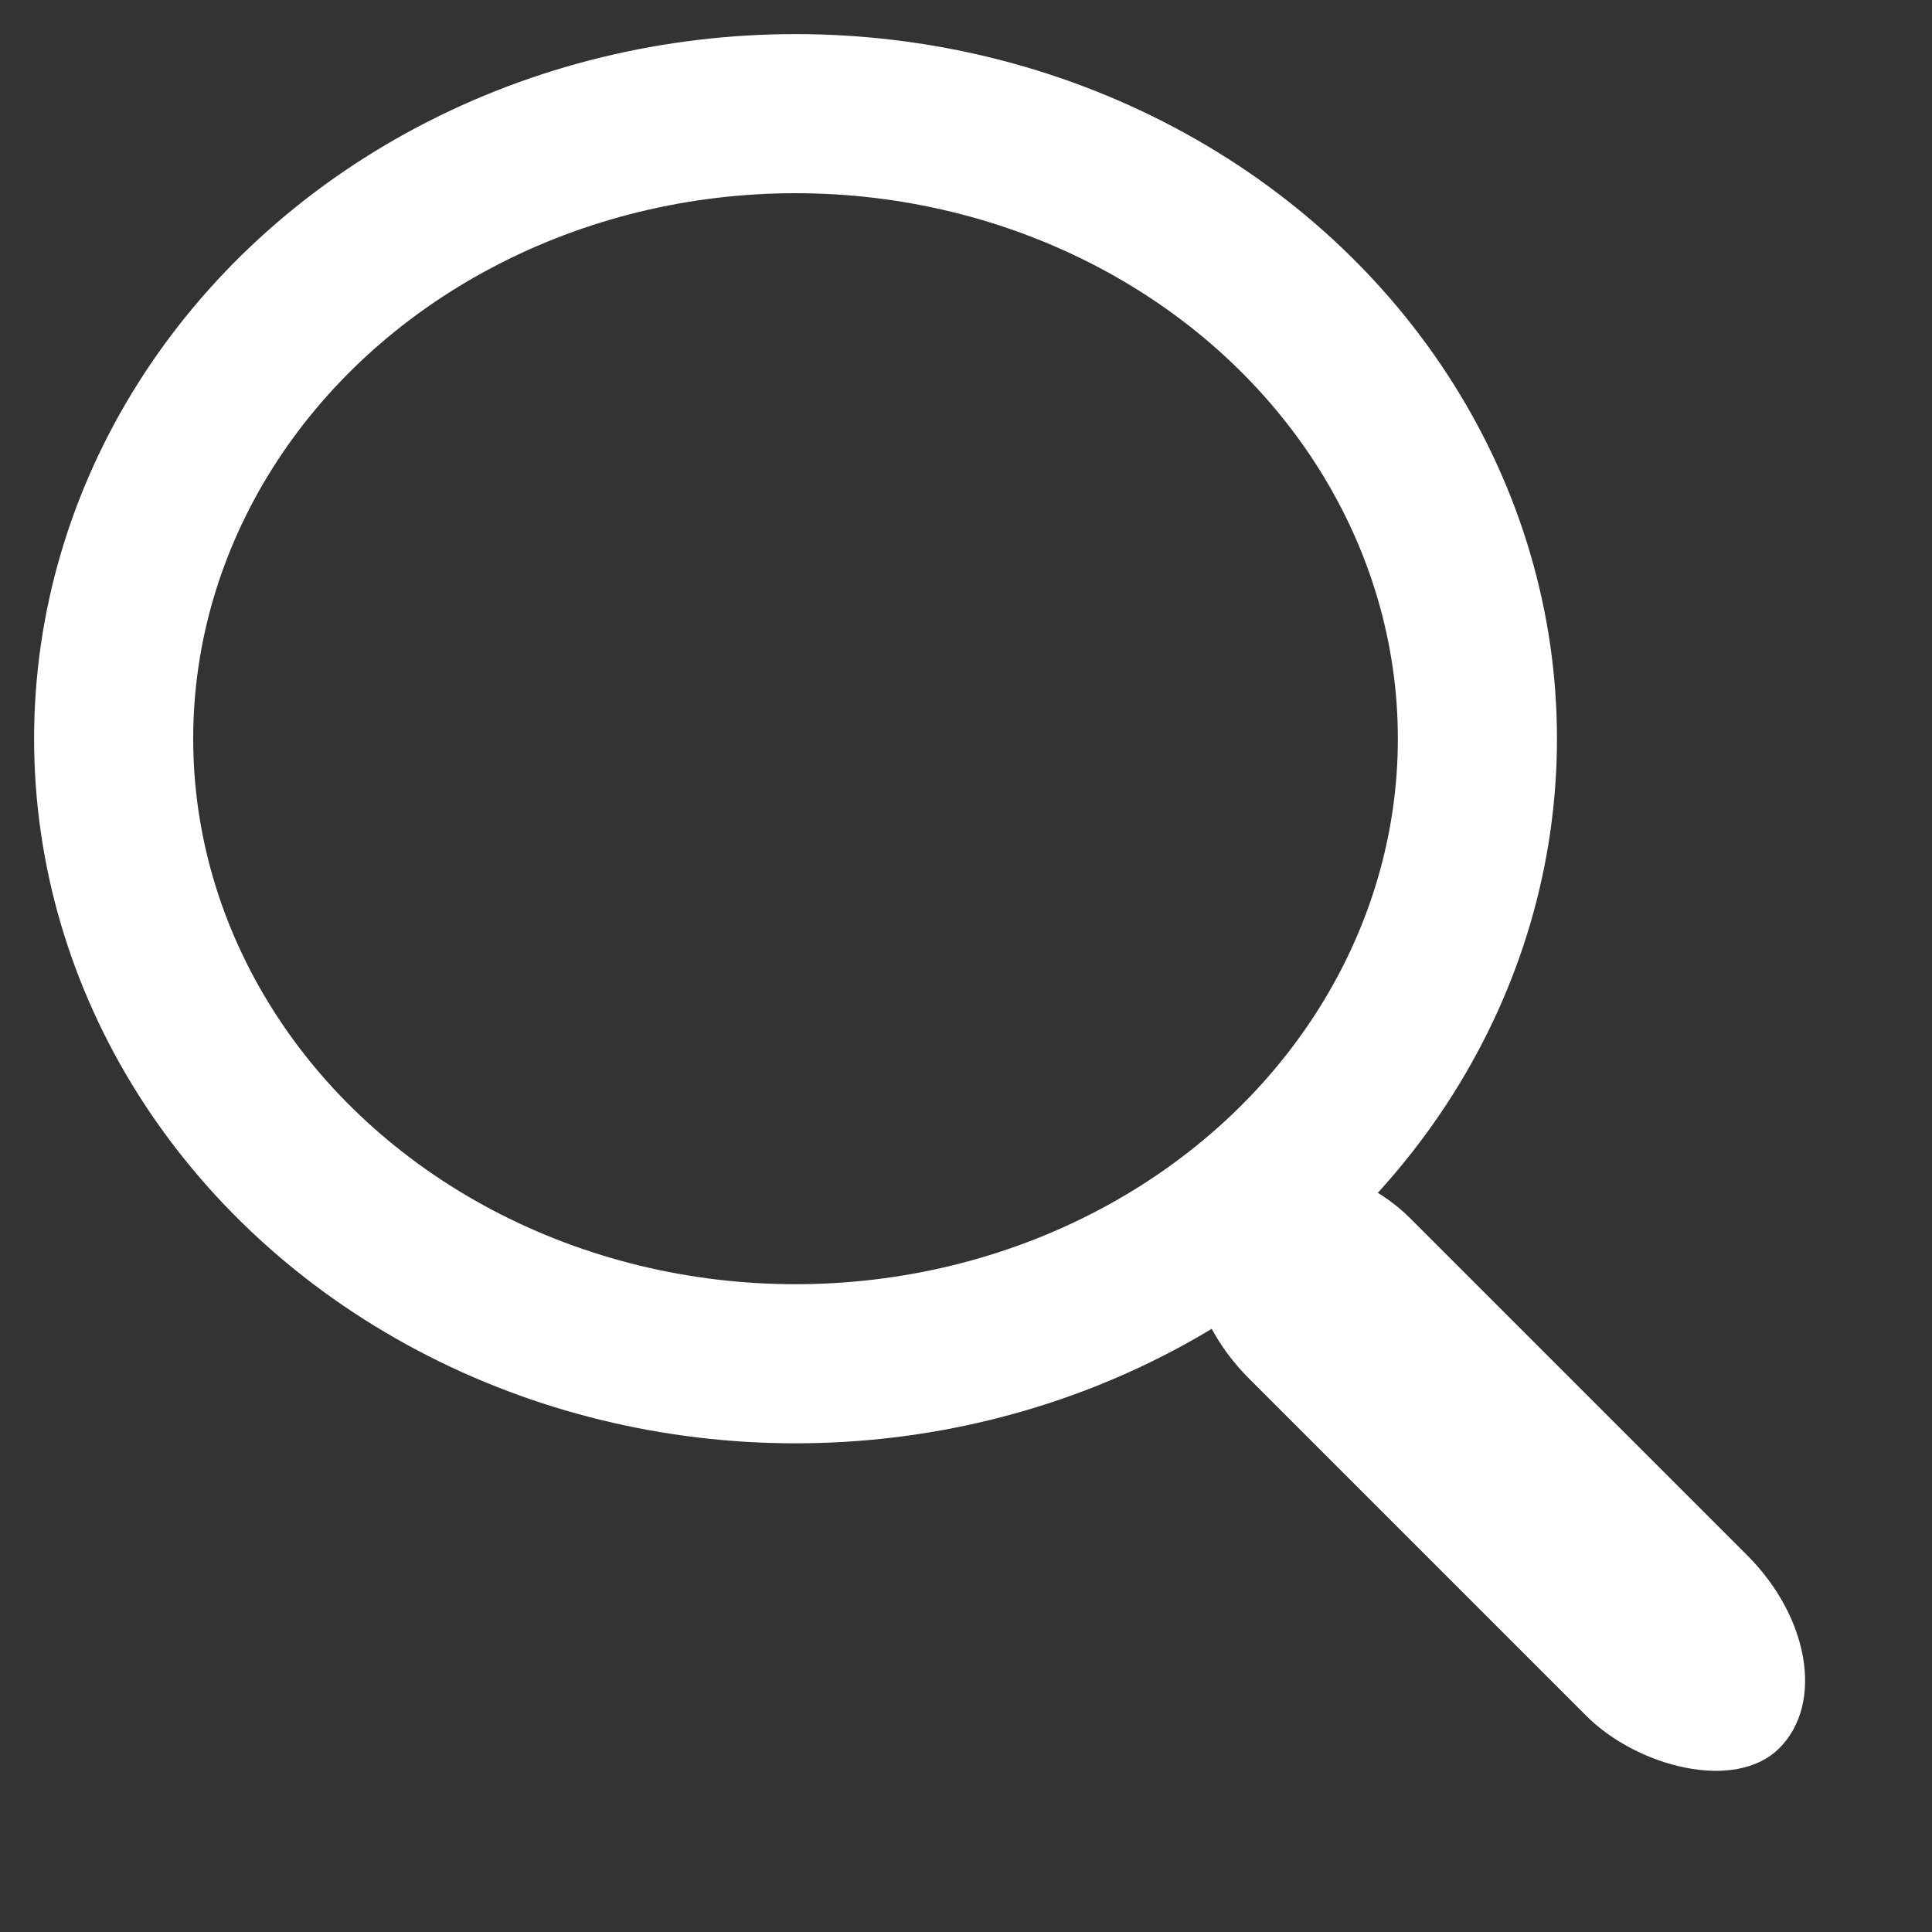 <?xml version="1.0" encoding="UTF-8" standalone="no"?>
<svg width="17px" height="17px" viewBox="0 0 17 17" version="1.1" xmlns="http://www.w3.org/2000/svg" xmlns:xlink="http://www.w3.org/1999/xlink" xmlns:sketch="http://www.bohemiancoding.com/sketch/ns">
    <rect x="0" y="0" width="17" height="17" fill="#333333" stroke="none"/>
    <!-- Generator: Sketch 3.3.3 (12081) - http://www.bohemiancoding.com/sketch -->
    <title>ic_search_small</title>
    <desc>Created with Sketch.</desc>
    <defs></defs>
    <g id="news_page_index" stroke="none" stroke-width="1" fill="none" fill-rule="evenodd" sketch:type="MSPage">
        <g id="PTSNews-Index_4_36px_dot" sketch:type="MSArtboardGroup" transform="translate(-1043, -31)">
            <g id="family_header" sketch:type="MSLayerGroup">
                <g id="search_input" transform="translate(550.3, 31)" sketch:type="MSShapeGroup">
                    <g id="bg" transform="translate(492, 0)">
                        <g id="ic_search_small" transform="translate(1.7, 1)">
                            <ellipse id="Oval-2" stroke="#FFFFFF" stroke-width="1.4" cx="6" cy="5.5" rx="6" ry="5.5"></ellipse>
                            <rect id="Rectangle-835" fill="#FFFFFF" transform="translate(11.969, 11.969) rotate(-45) translate(-11.969, -11.969) " x="11.163" y="8.576" width="2" height="7" rx="1.4"></rect>
                        </g>
                    </g>
                </g>
            </g>
        </g>
    </g>
</svg>